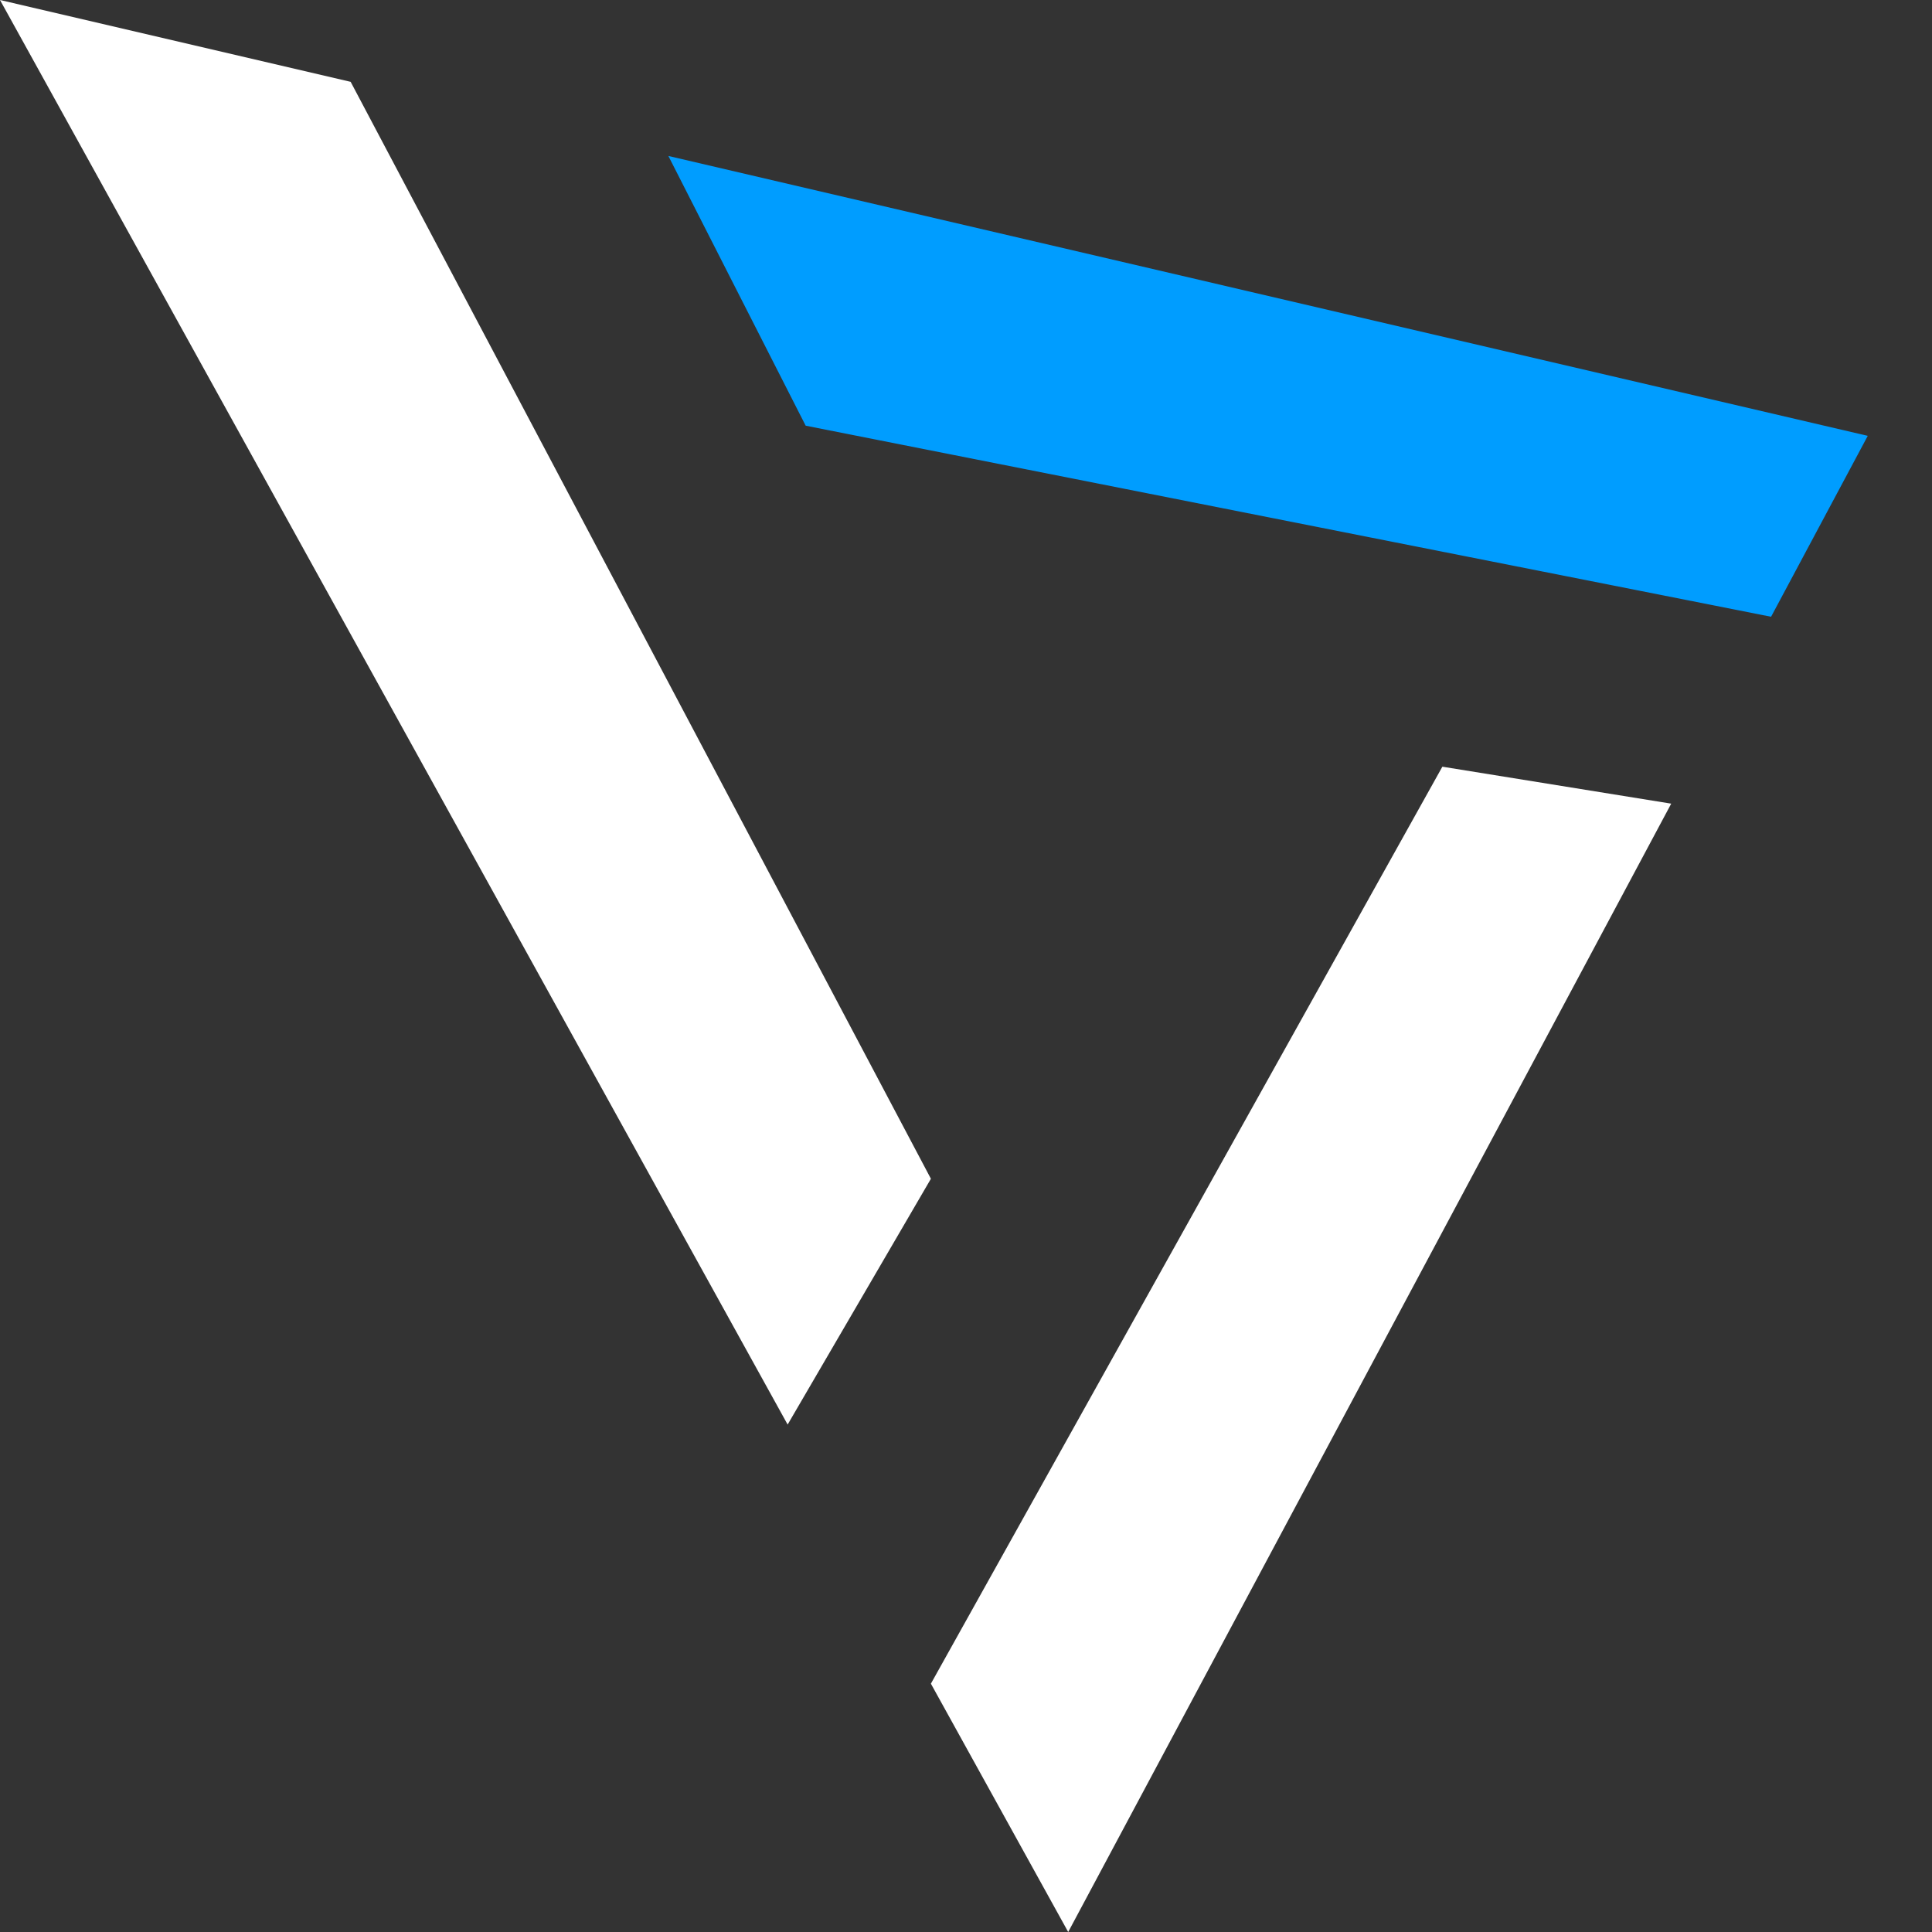 <svg xmlns="http://www.w3.org/2000/svg" width="320" height="320"><rect width="100%" height="100%" fill="#333333" stroke="none"/><path d="M110.704 25.833l22.74 44.675 159.903 31.645 16.013-29.962z" fill="#009dff"/><path d="M58.078 13.553L0 0l130.457 235.953 23.73-40.712zm96.108 265.317L176.927 320l99.878-186.89-37.904-6.121z" fill="#fff"/></svg>
